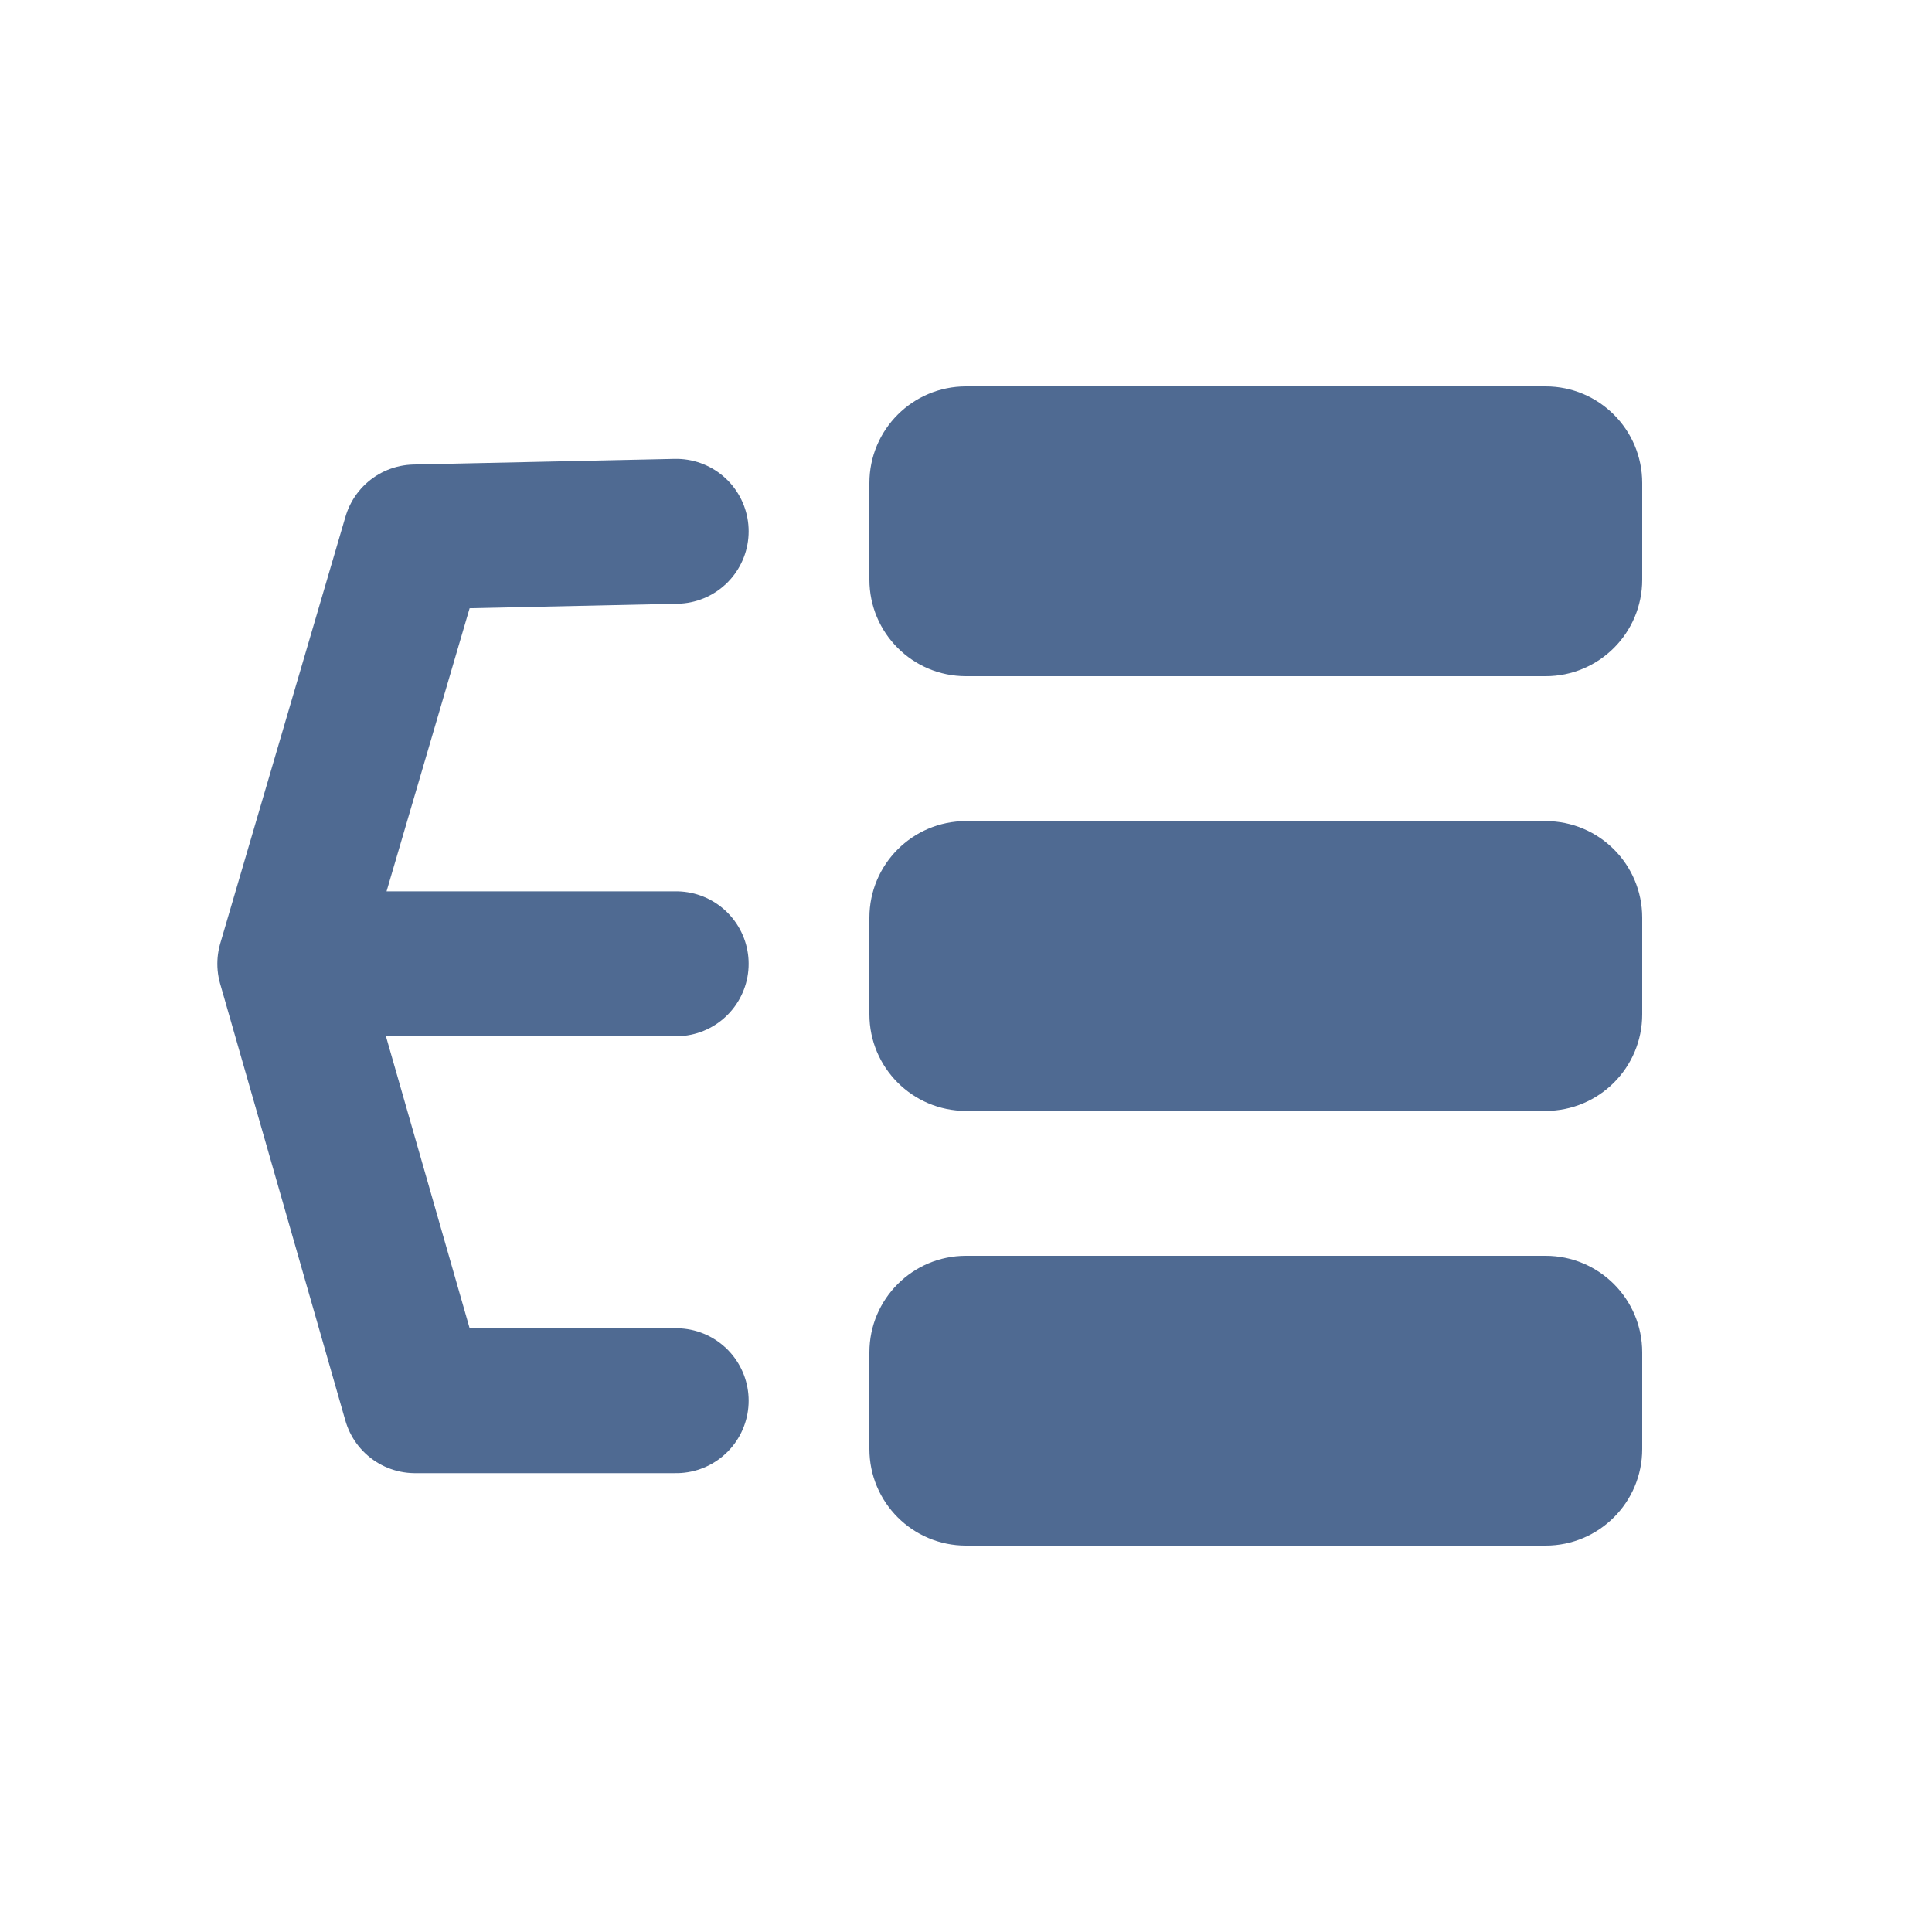 <svg width="40" height="40" viewBox="0 0 40 40" fill="none" xmlns="http://www.w3.org/2000/svg">
<path d="M20 23C18.895 23 18 22.105 18 21L18 19C18 17.895 18.895 17 20 17L32 17C33.105 17 34 17.895 34 19L34 21C34 22.105 33.105 23 32 23L20 23Z" fill="#4F6A92"/>
<path d="M20 14C18.895 14 18 13.105 18 12L18 10C18 8.895 18.895 8 20 8L32 8C33.105 8 34 8.895 34 10L34 12C34 13.105 33.105 14 32 14L20 14Z" fill="#4F6A92"/>
<path d="M32 26C33.105 26 34 26.895 34 28L34 30C34 31.105 33.105 32 32 32L20 32C18.895 32 18 31.105 18 30L18 28C18 26.895 18.895 26 20 26L32 26Z" fill="#4F6A92"/>
<path d="M14 11L8.593 11.117L6 19.954M6 19.954L14 19.954M6 19.954L8.593 29L14 29" stroke="#4F6A92" stroke-width="3" stroke-linecap="round" stroke-linejoin="round"/>
</svg>
